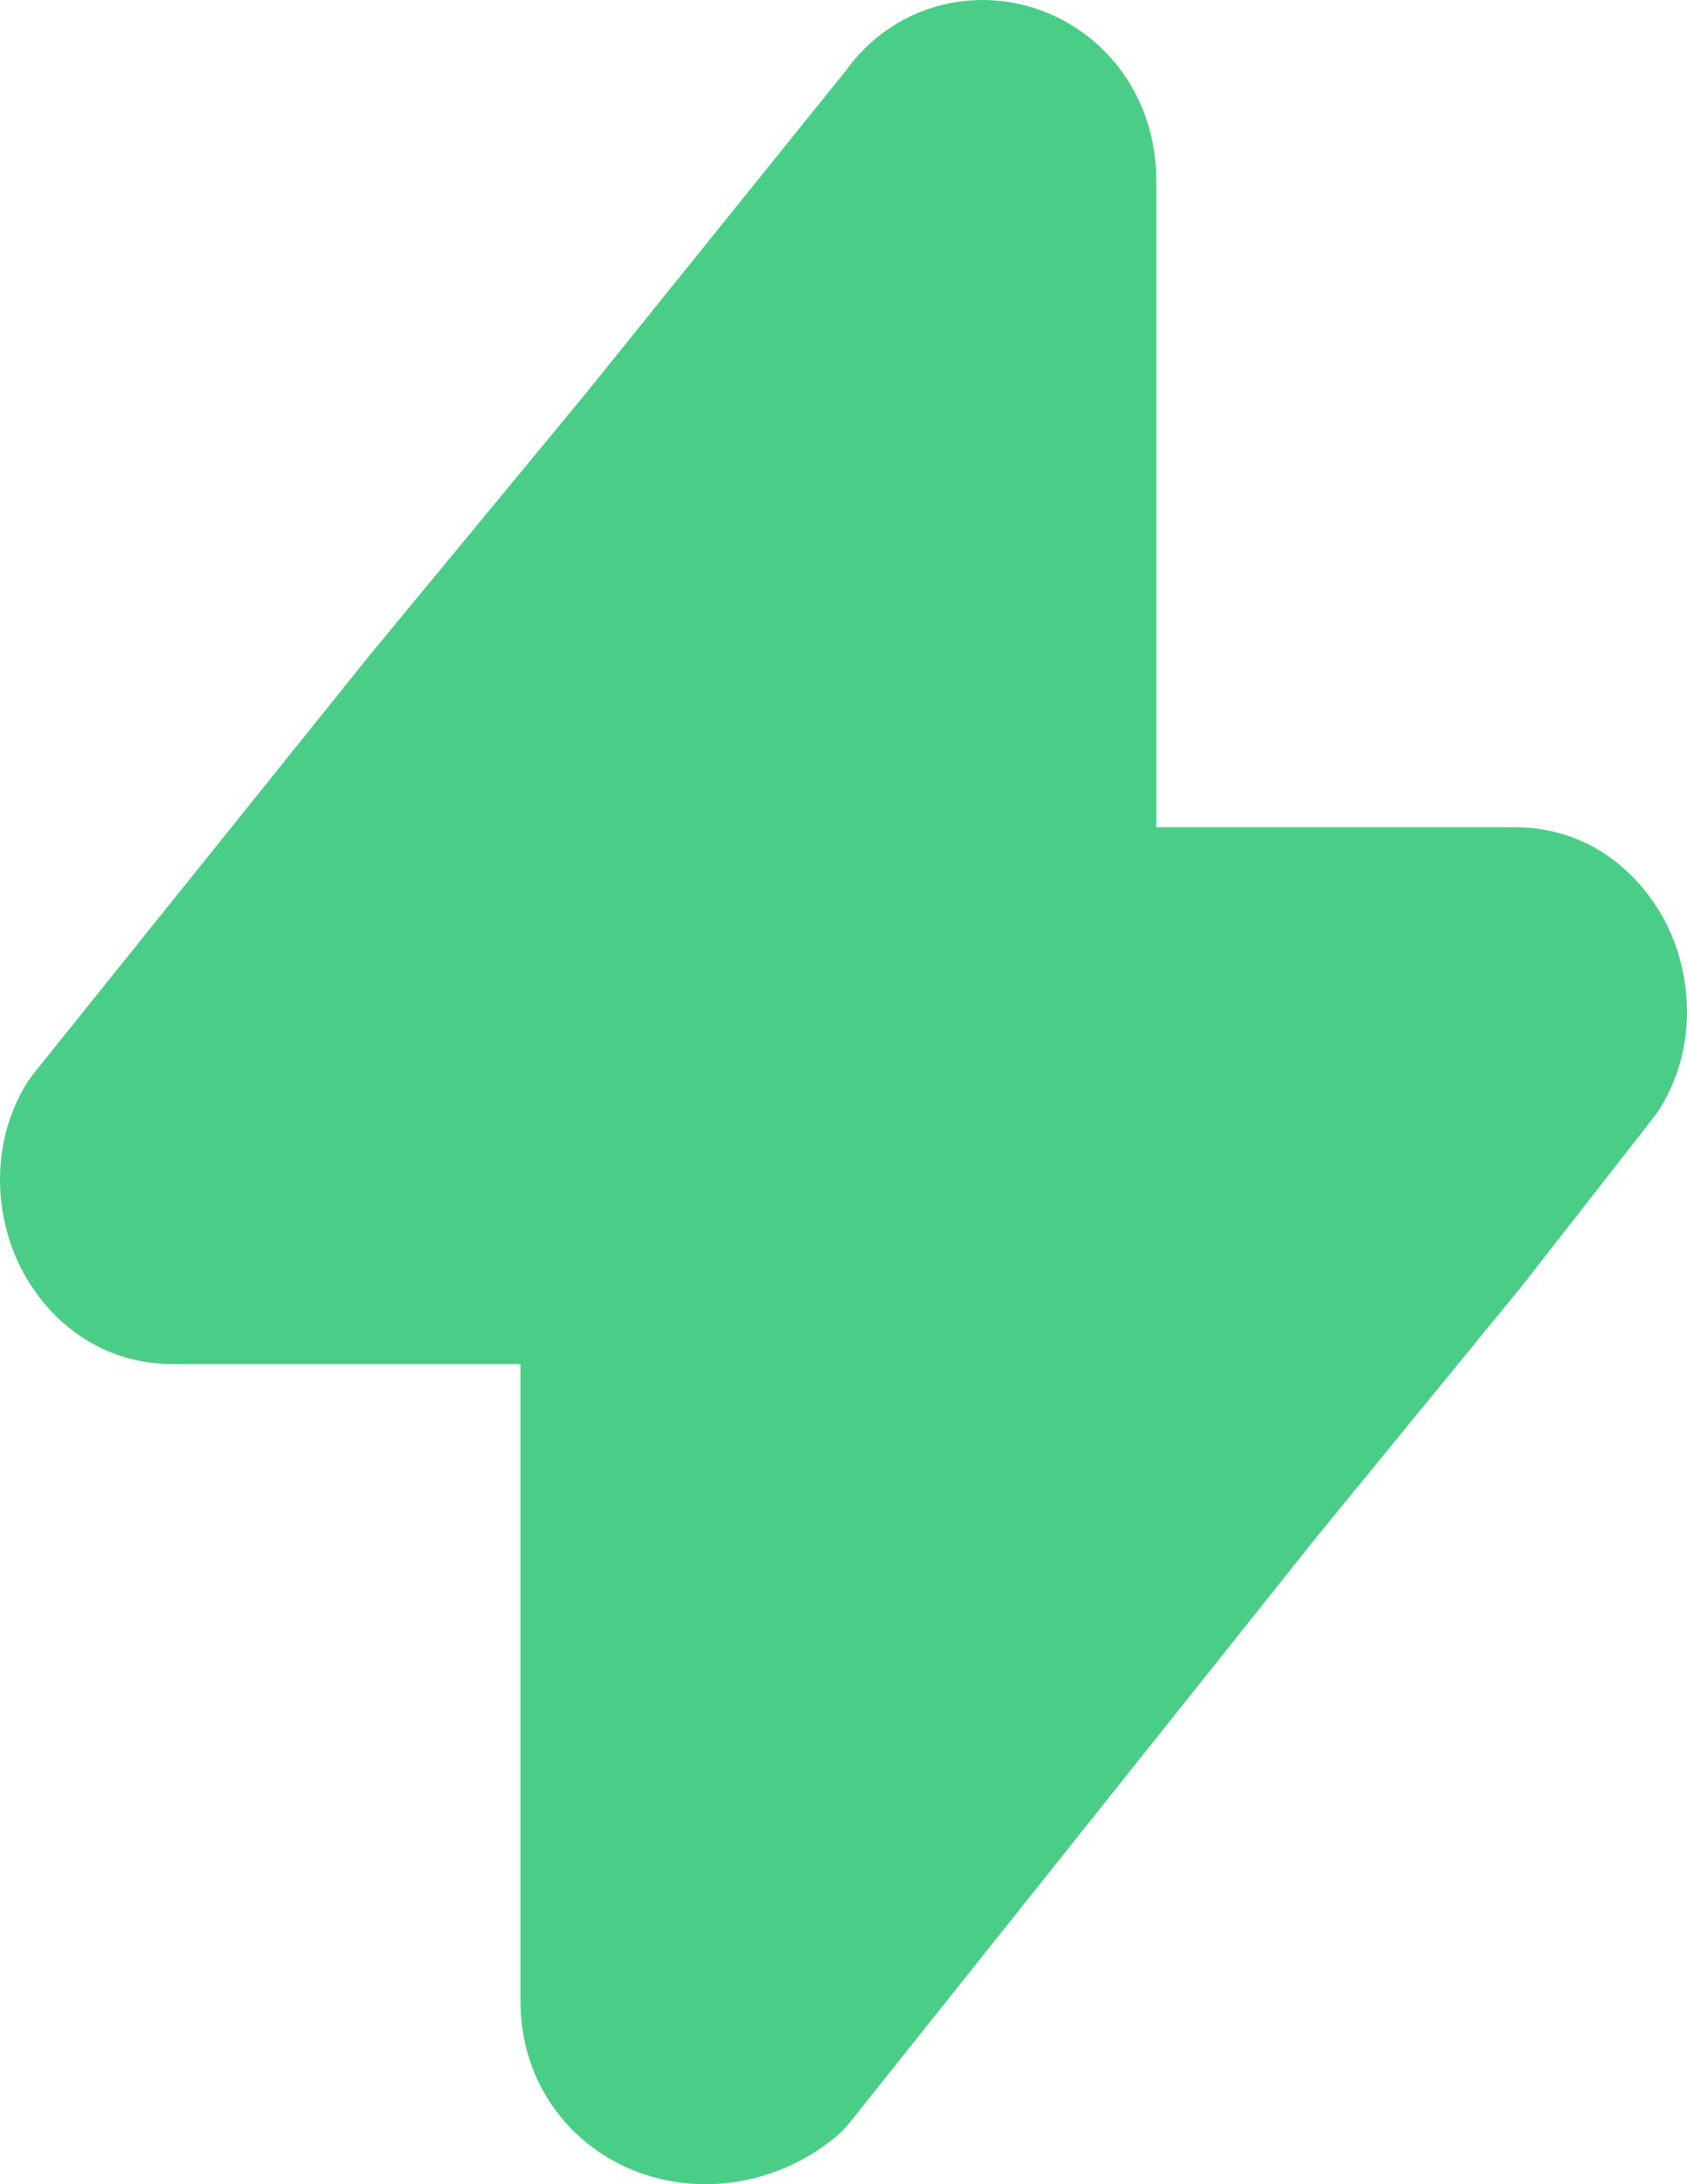 <svg width="17" height="22" viewBox="0 0 17 22" fill="none" xmlns="http://www.w3.org/2000/svg">
<path fill-rule="evenodd" clip-rule="evenodd" d="M11.652 1.818C11.652 0.993 11.155 0.341 10.475 0.099C9.81 -0.137 9.004 0.043 8.521 0.715L5.88 3.991L3.732 6.591L0.341 10.81C0.315 10.843 0.29 10.878 0.268 10.914C-0.084 11.487 -0.058 12.165 0.166 12.677C0.397 13.204 0.932 13.739 1.736 13.739H5.245V20.154C5.245 20.999 5.762 21.634 6.439 21.882C7.084 22.118 7.838 22 8.414 21.53C8.47 21.485 8.52 21.434 8.564 21.378L13.275 15.472L15.321 12.972L15.335 12.955L16.667 11.251C16.691 11.222 16.712 11.19 16.732 11.158C17.084 10.584 17.058 9.907 16.834 9.394C16.603 8.868 16.068 8.332 15.265 8.332H11.652V1.818Z" fill="#4ACE87"/>
</svg>
